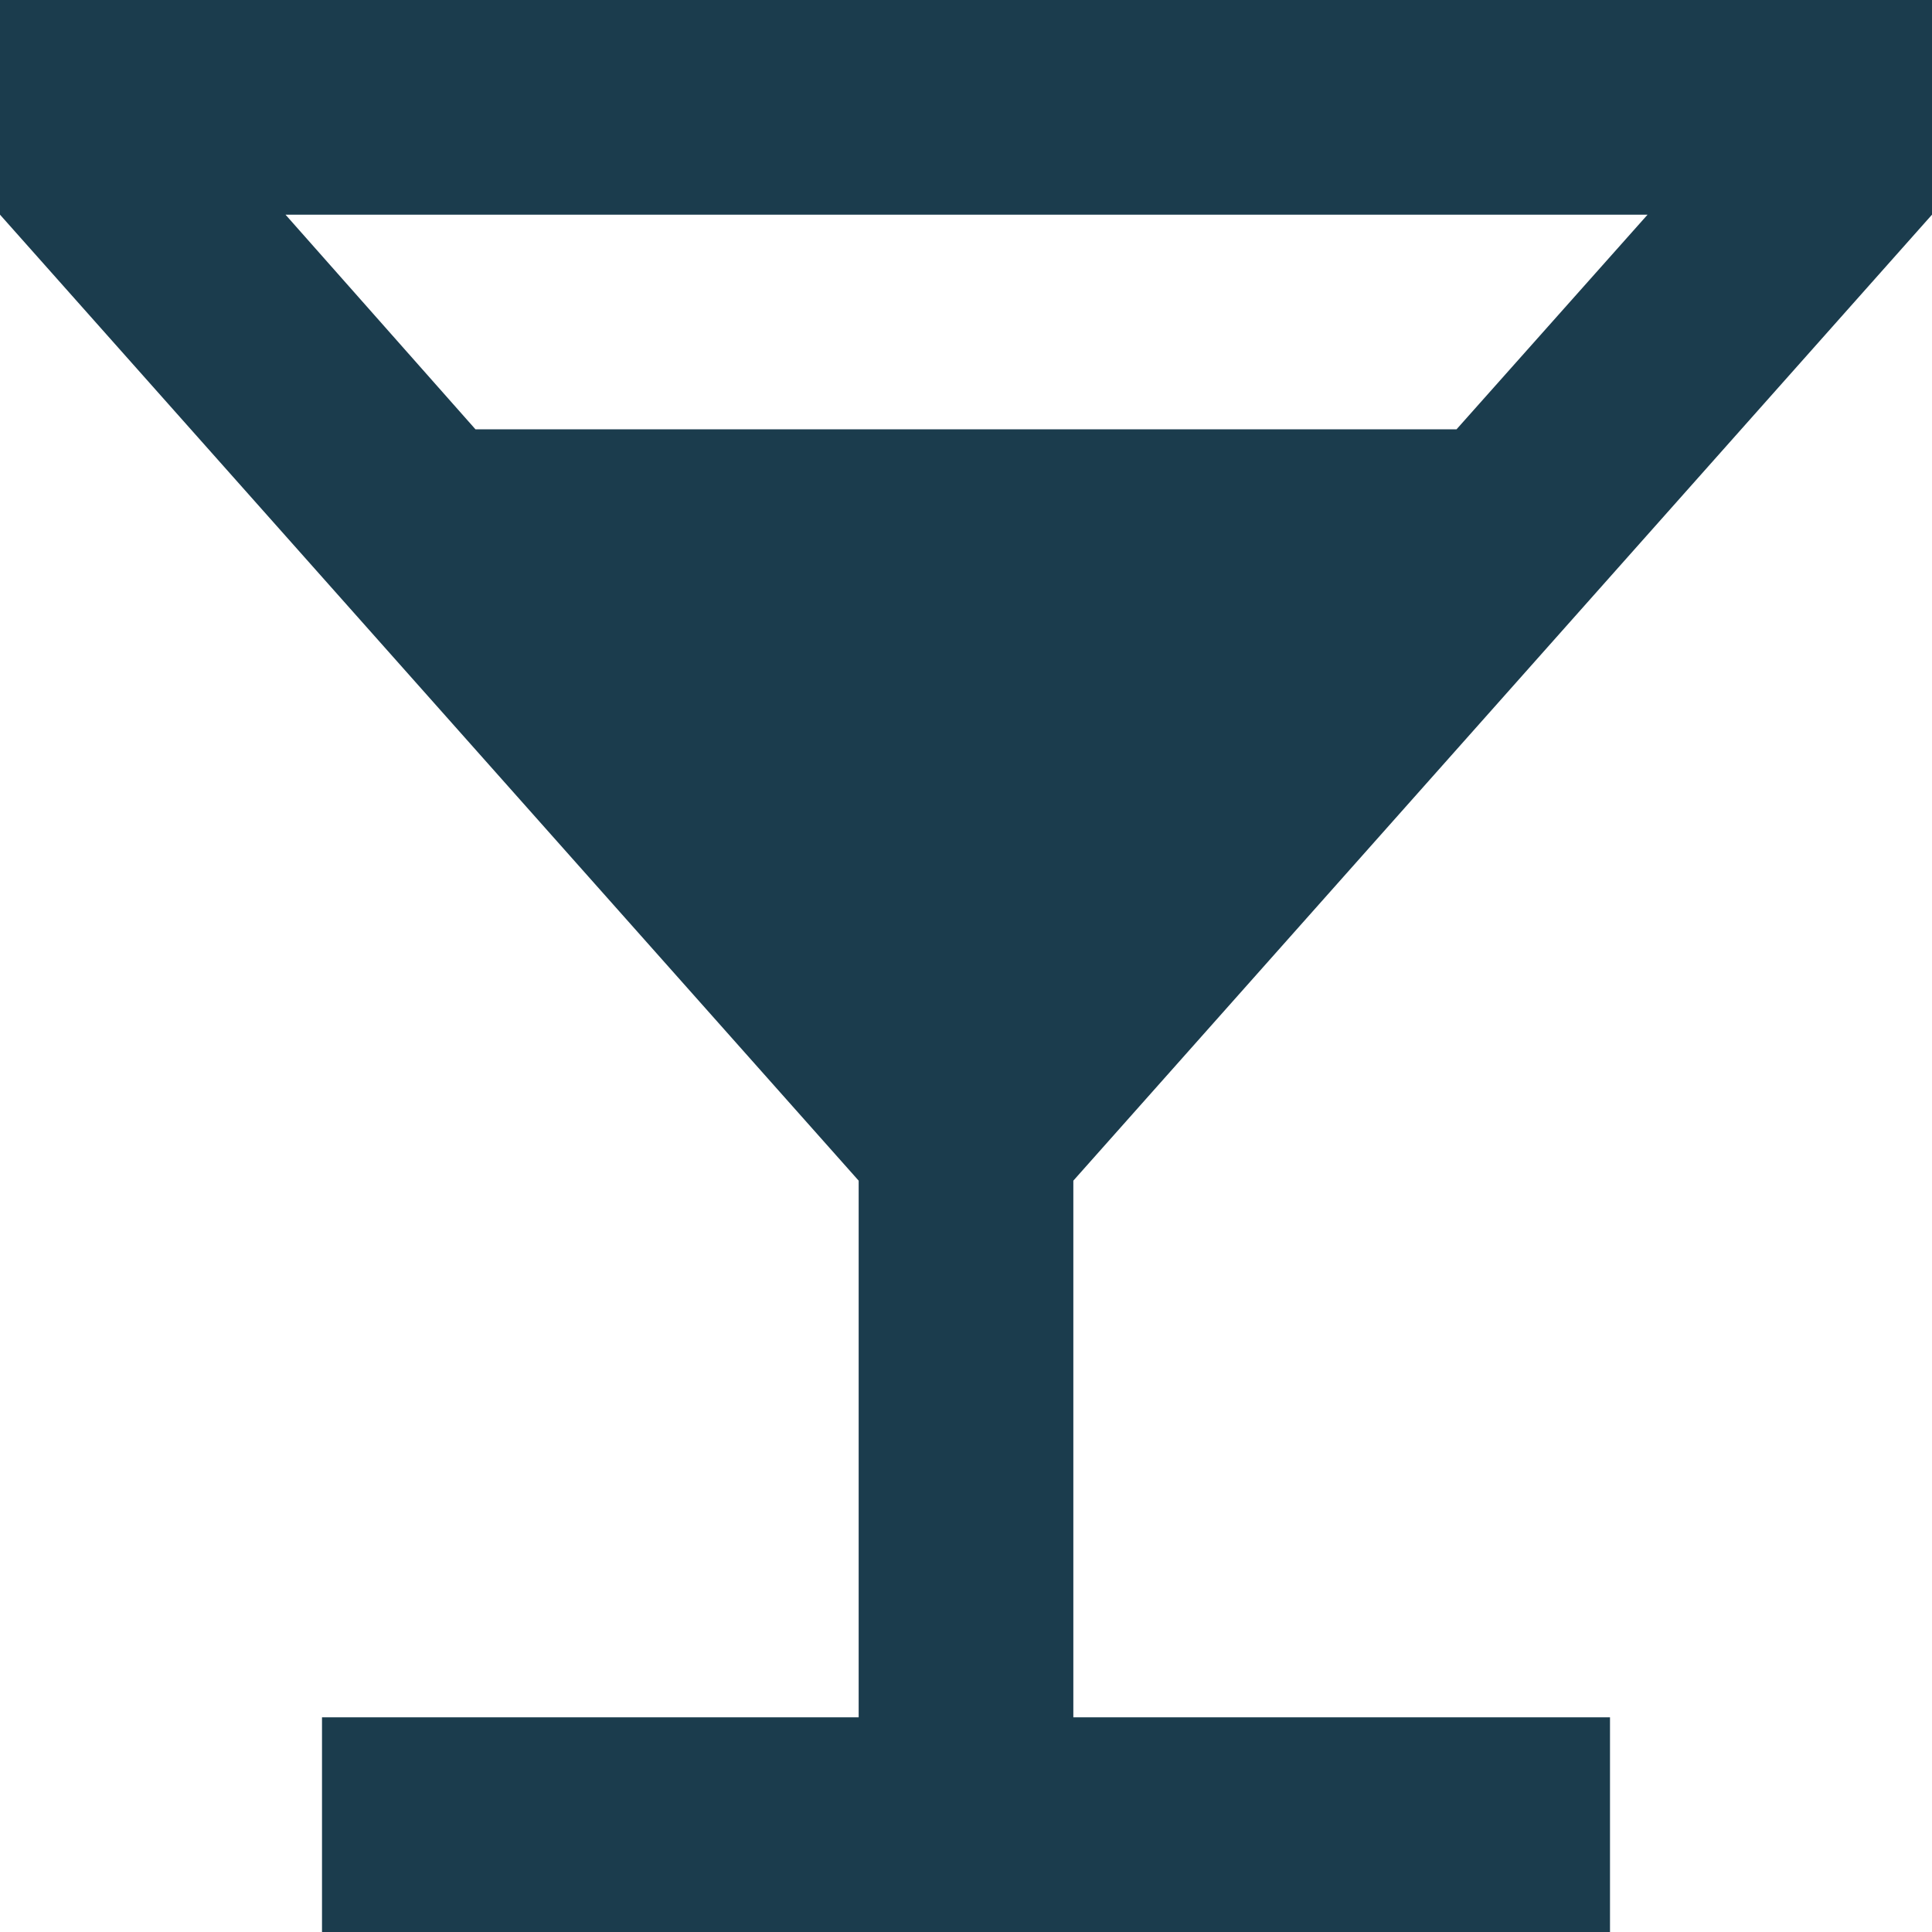 <svg width="18" height="18" viewBox="0 0 18 18" fill="none" xmlns="http://www.w3.org/2000/svg">
<path d="M18 2V0H0V2L8 11V16H3V18H15V16H10V11L18 2ZM4.43 4L2.66 2H15.35L13.57 4H4.43Z" fill="#1B3C4D"/>
</svg>

